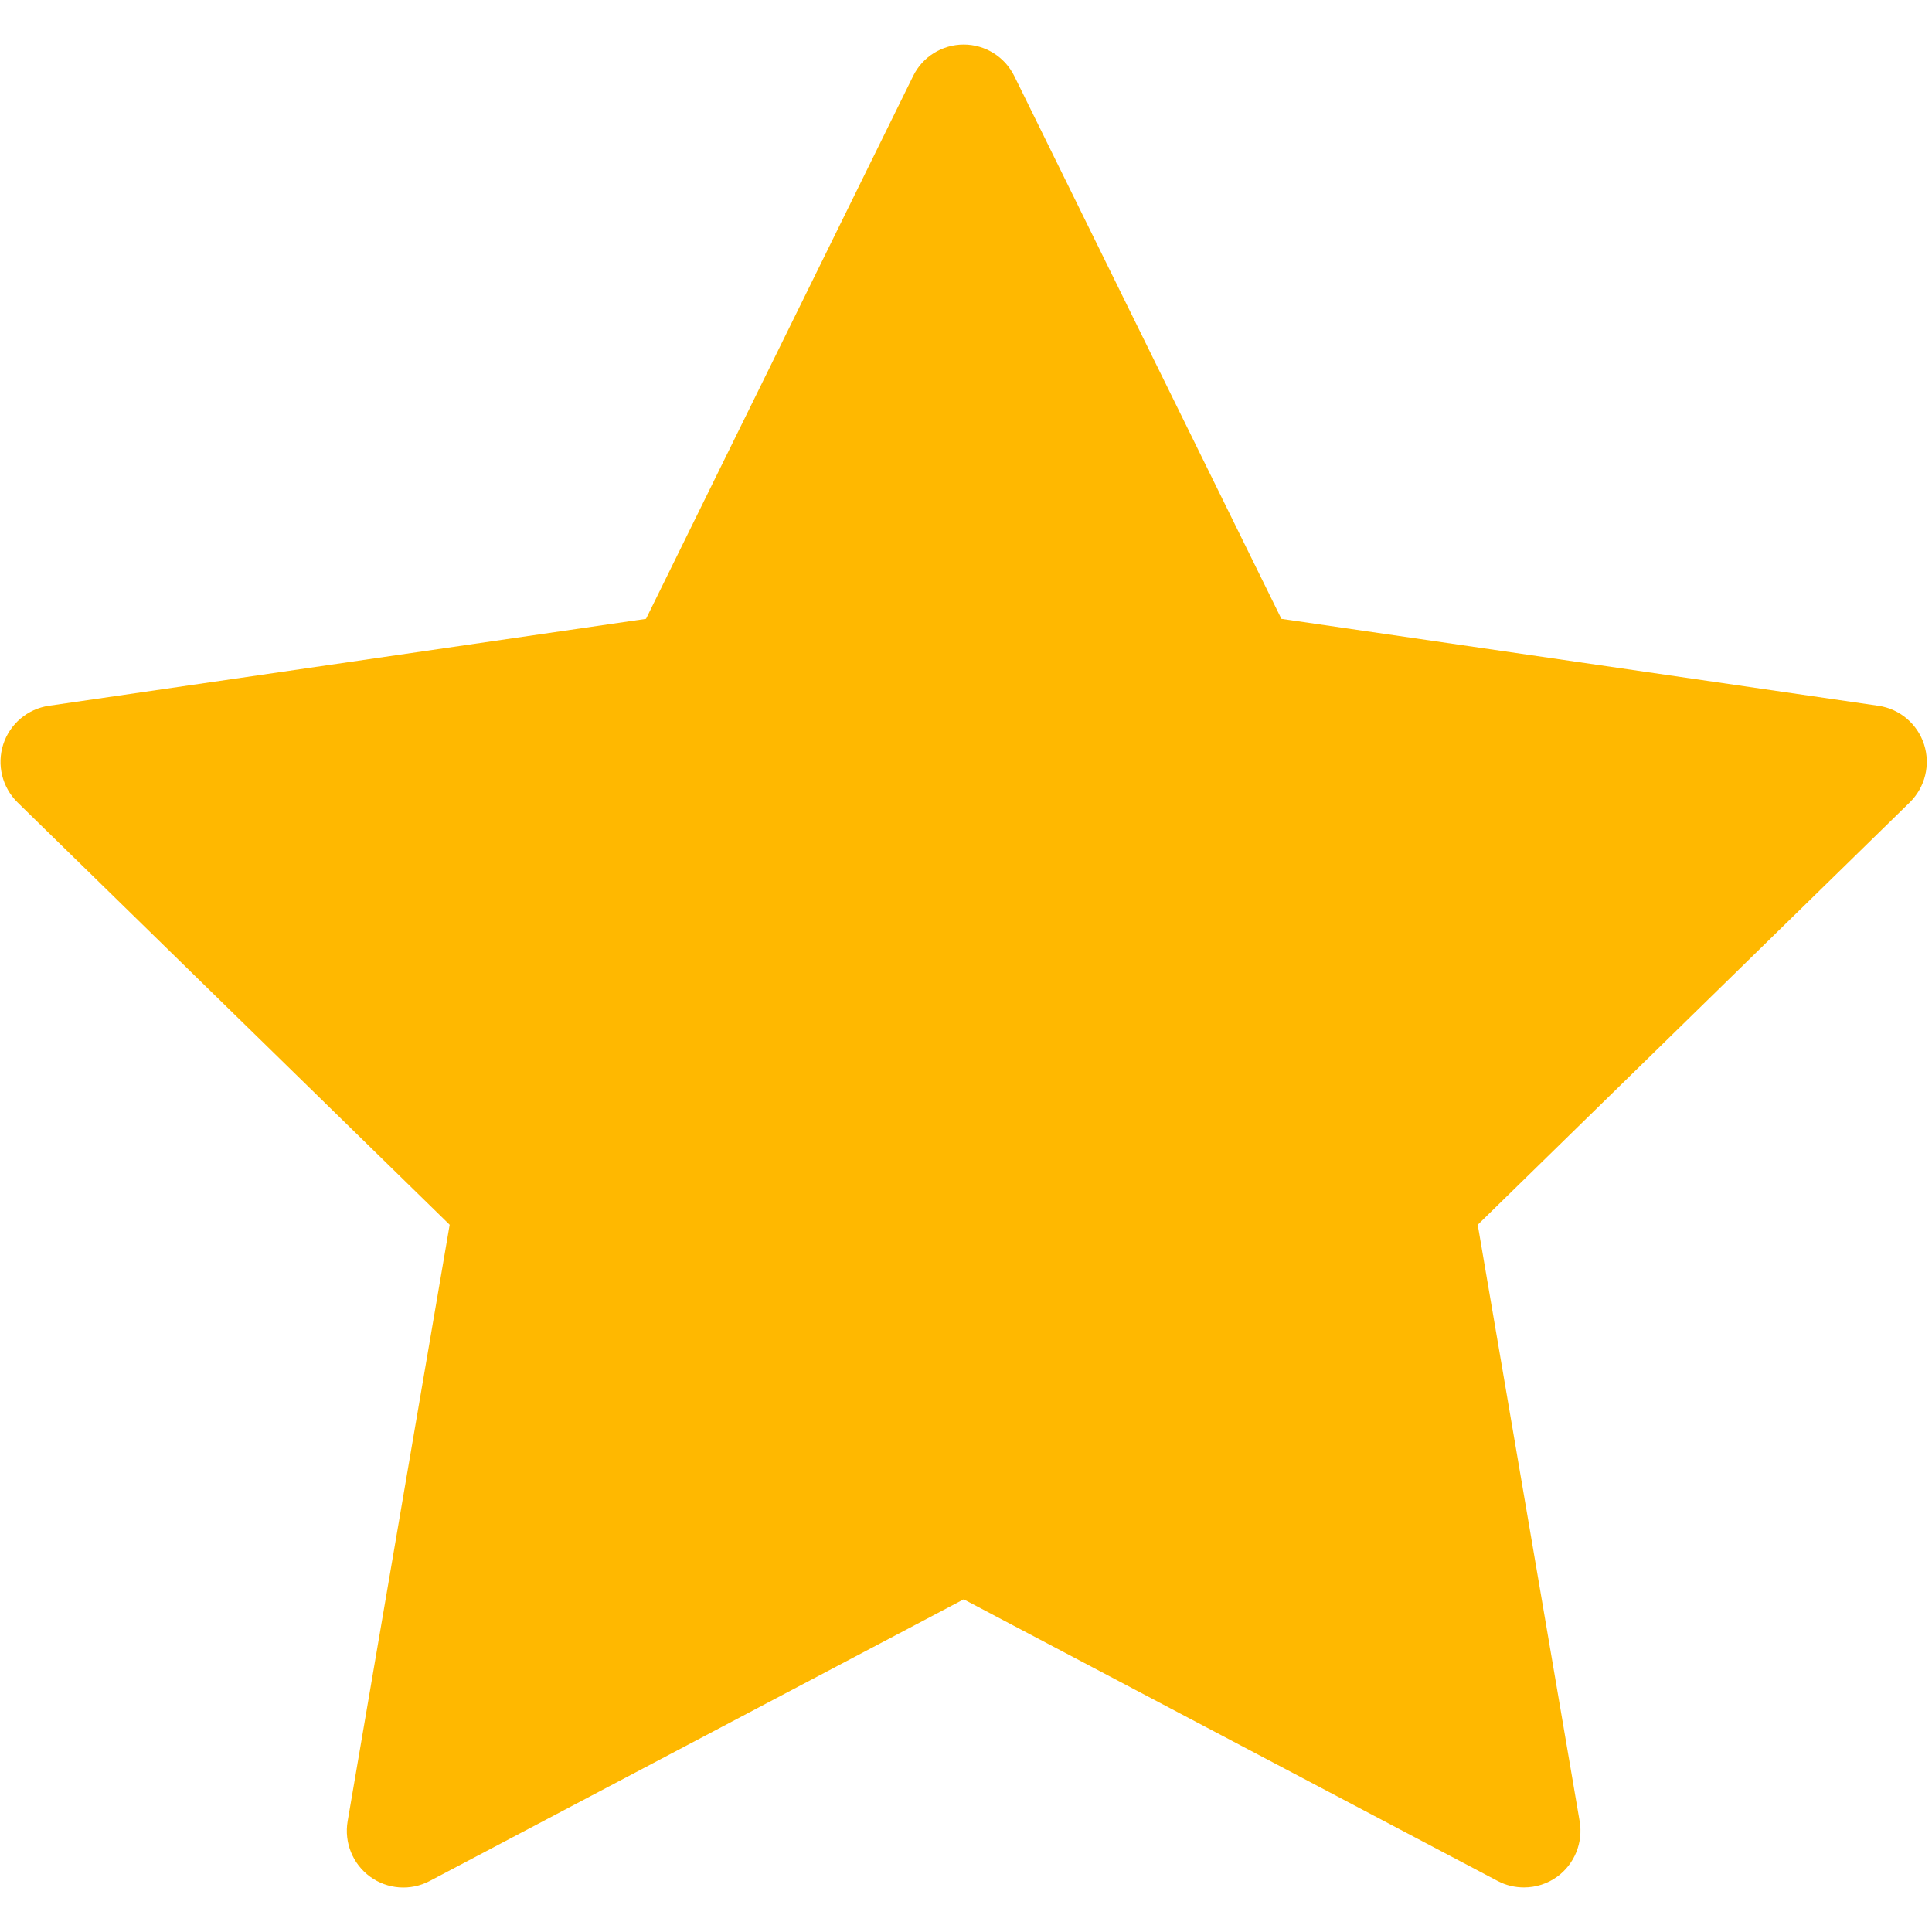 <svg width="16" height="16" viewBox="0 0 16 16" fill="none" xmlns="http://www.w3.org/2000/svg">
<path d="M0.027 6.164C0.082 5.995 0.228 5.871 0.404 5.845L5.35 5.125L7.562 0.63C7.64 0.47 7.803 0.369 7.981 0.369C8.159 0.369 8.321 0.47 8.4 0.63L10.612 5.125L15.557 5.845C15.733 5.871 15.879 5.995 15.934 6.164C15.989 6.334 15.943 6.52 15.816 6.645L12.238 10.143L13.082 15.083C13.112 15.259 13.04 15.437 12.896 15.542C12.815 15.601 12.718 15.631 12.621 15.631C12.547 15.631 12.472 15.614 12.404 15.578L7.981 13.245L3.558 15.578C3.4 15.661 3.209 15.647 3.065 15.542C2.921 15.437 2.849 15.259 2.879 15.083L3.724 10.143L0.145 6.645C0.018 6.52 -0.028 6.334 0.027 6.164Z" fill="#FFB800"/>
</svg>
